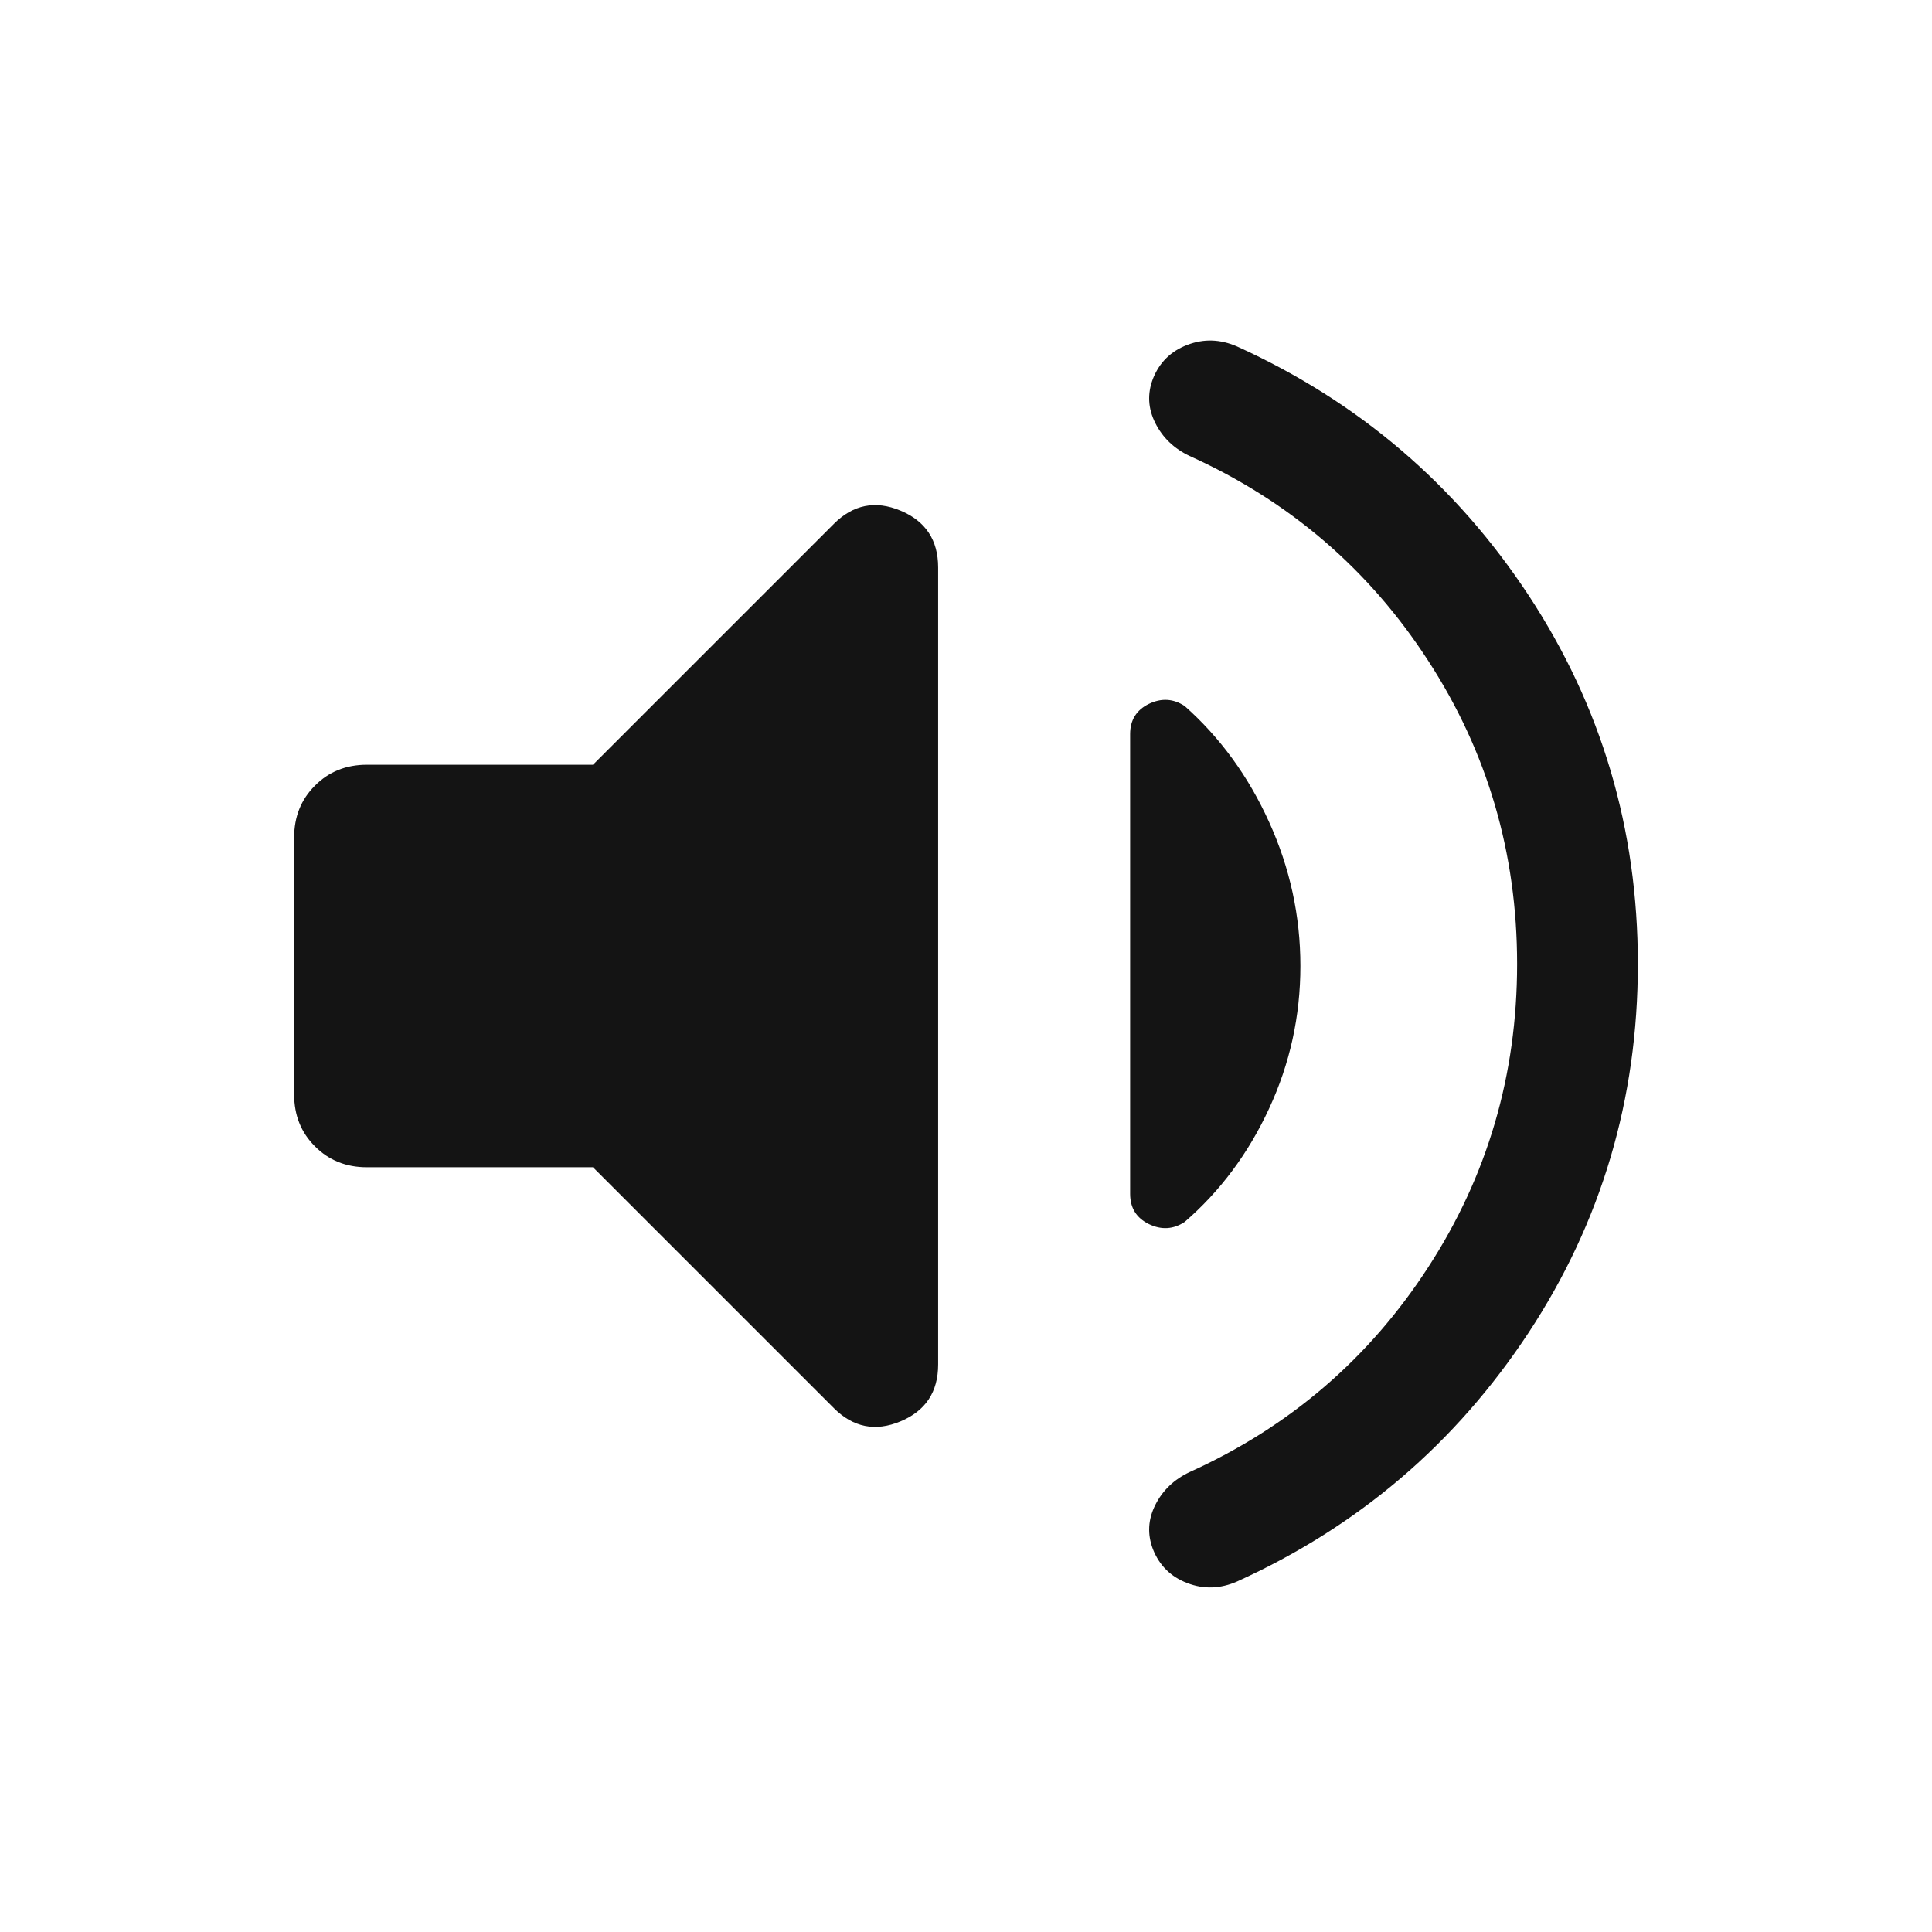 <svg width="24" height="24" viewBox="0 0 24 24" fill="none" xmlns="http://www.w3.org/2000/svg">
<mask id="mask0_740_8279" style="mask-type:alpha" maskUnits="userSpaceOnUse" x="0" y="0" width="24" height="24">
<rect width="24" height="24" fill="#D9D9D9"/>
</mask>
<g mask="url(#mask0_740_8279)">
<path d="M18.846 11.975C18.846 10.598 18.478 9.342 17.741 8.207C17.005 7.071 16.017 6.224 14.777 5.664C14.585 5.573 14.443 5.437 14.352 5.256C14.261 5.075 14.251 4.892 14.322 4.706C14.402 4.503 14.544 4.363 14.748 4.285C14.952 4.206 15.159 4.213 15.367 4.304C16.875 4.989 18.082 6.019 18.988 7.394C19.893 8.77 20.346 10.297 20.346 11.975C20.346 13.653 19.893 15.18 18.988 16.556C18.082 17.931 16.875 18.962 15.367 19.646C15.159 19.737 14.952 19.744 14.748 19.665C14.544 19.587 14.402 19.447 14.322 19.244C14.251 19.058 14.261 18.875 14.352 18.694C14.443 18.513 14.585 18.378 14.777 18.287C16.017 17.726 17.005 16.879 17.741 15.743C18.478 14.608 18.846 13.352 18.846 11.975ZM7.366 14.5H4.558C4.3 14.5 4.085 14.414 3.913 14.241C3.74 14.069 3.654 13.854 3.654 13.596V10.404C3.654 10.146 3.74 9.931 3.913 9.759C4.085 9.586 4.3 9.5 4.558 9.5H7.366L10.358 6.508C10.598 6.268 10.874 6.213 11.186 6.343C11.498 6.473 11.654 6.709 11.654 7.05V16.95C11.654 17.291 11.498 17.527 11.186 17.657C10.874 17.787 10.598 17.732 10.358 17.492L7.366 14.5ZM16.154 12C16.154 12.623 16.024 13.213 15.765 13.771C15.507 14.329 15.157 14.798 14.717 15.179C14.576 15.272 14.428 15.281 14.272 15.206C14.117 15.13 14.039 15.005 14.039 14.831V9.119C14.039 8.945 14.117 8.82 14.272 8.744C14.428 8.669 14.576 8.678 14.717 8.771C15.157 9.162 15.507 9.642 15.765 10.211C16.024 10.781 16.154 11.377 16.154 12Z" fill="#141414"/>
</g>
</svg>
